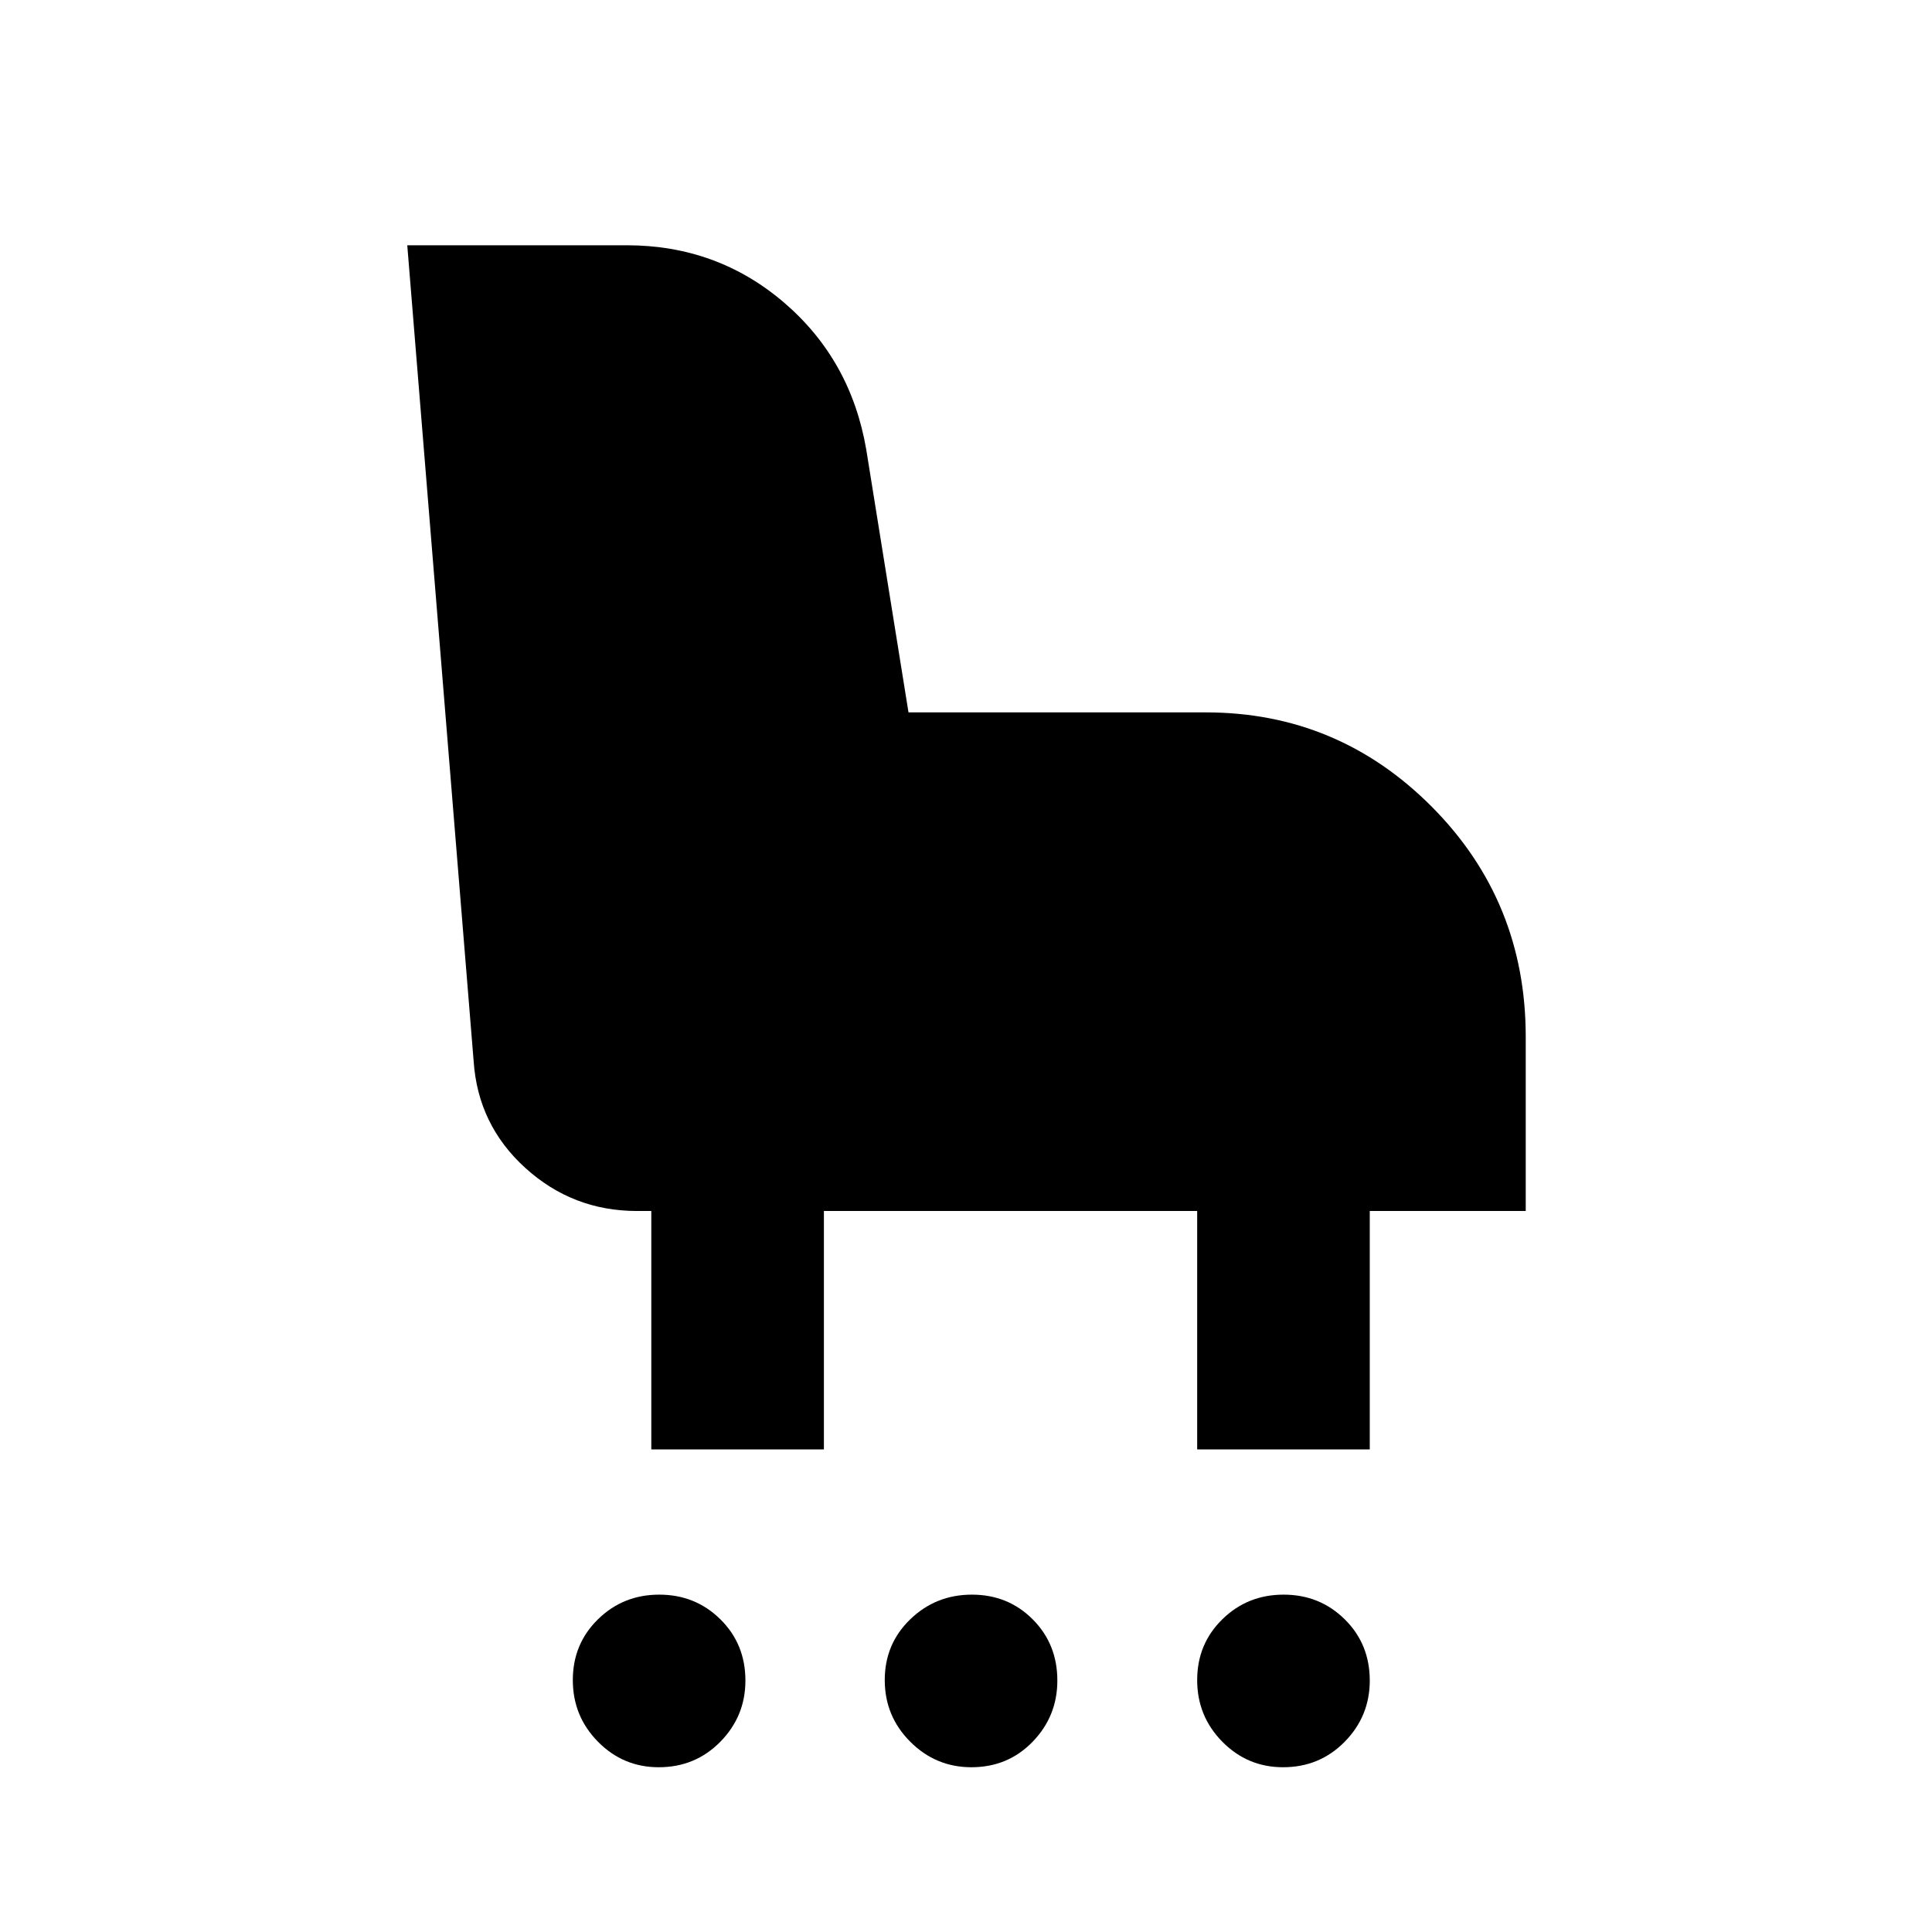 <svg xmlns="http://www.w3.org/2000/svg" height="24" viewBox="0 -960 960 960" width="24"><path d="M327.33-81.87q-17.71 0-30.2-12.67-12.5-12.68-12.5-30.64t12.5-30.2q12.49-12.25 30.45-12.25t30.39 12.28q12.42 12.27 12.42 30.42 0 17.71-12.45 30.39-12.46 12.67-30.61 12.67Zm155.36 0q-17.71 0-30.39-12.67-12.67-12.68-12.67-30.64t12.67-30.2q12.68-12.25 30.64-12.25t30.21 12.28q12.24 12.27 12.24 30.42 0 17.71-12.28 30.39-12.27 12.67-30.42 12.67Zm154.88 0q-17.71 0-30.2-12.67-12.5-12.68-12.5-30.64t12.5-30.2q12.49-12.25 30.45-12.25t30.39 12.28q12.42 12.27 12.42 30.42 0 17.71-12.45 30.39-12.46 12.67-30.61 12.67ZM323.63-239.8v-118.46h-7.06q-31.96 0-55.52-21.38-23.57-21.38-25.7-53.1l-32.98-405.39h109.01q44.95 0 78.18 28.45 33.23 28.46 40.88 73.07l20.99 130.59h147.7q65.71 0 112.36 46.92 46.64 46.93 46.64 114.3v86.54h-77.5v118.46h-85.76v-118.46H409.39v118.46h-85.76Z"/></svg>